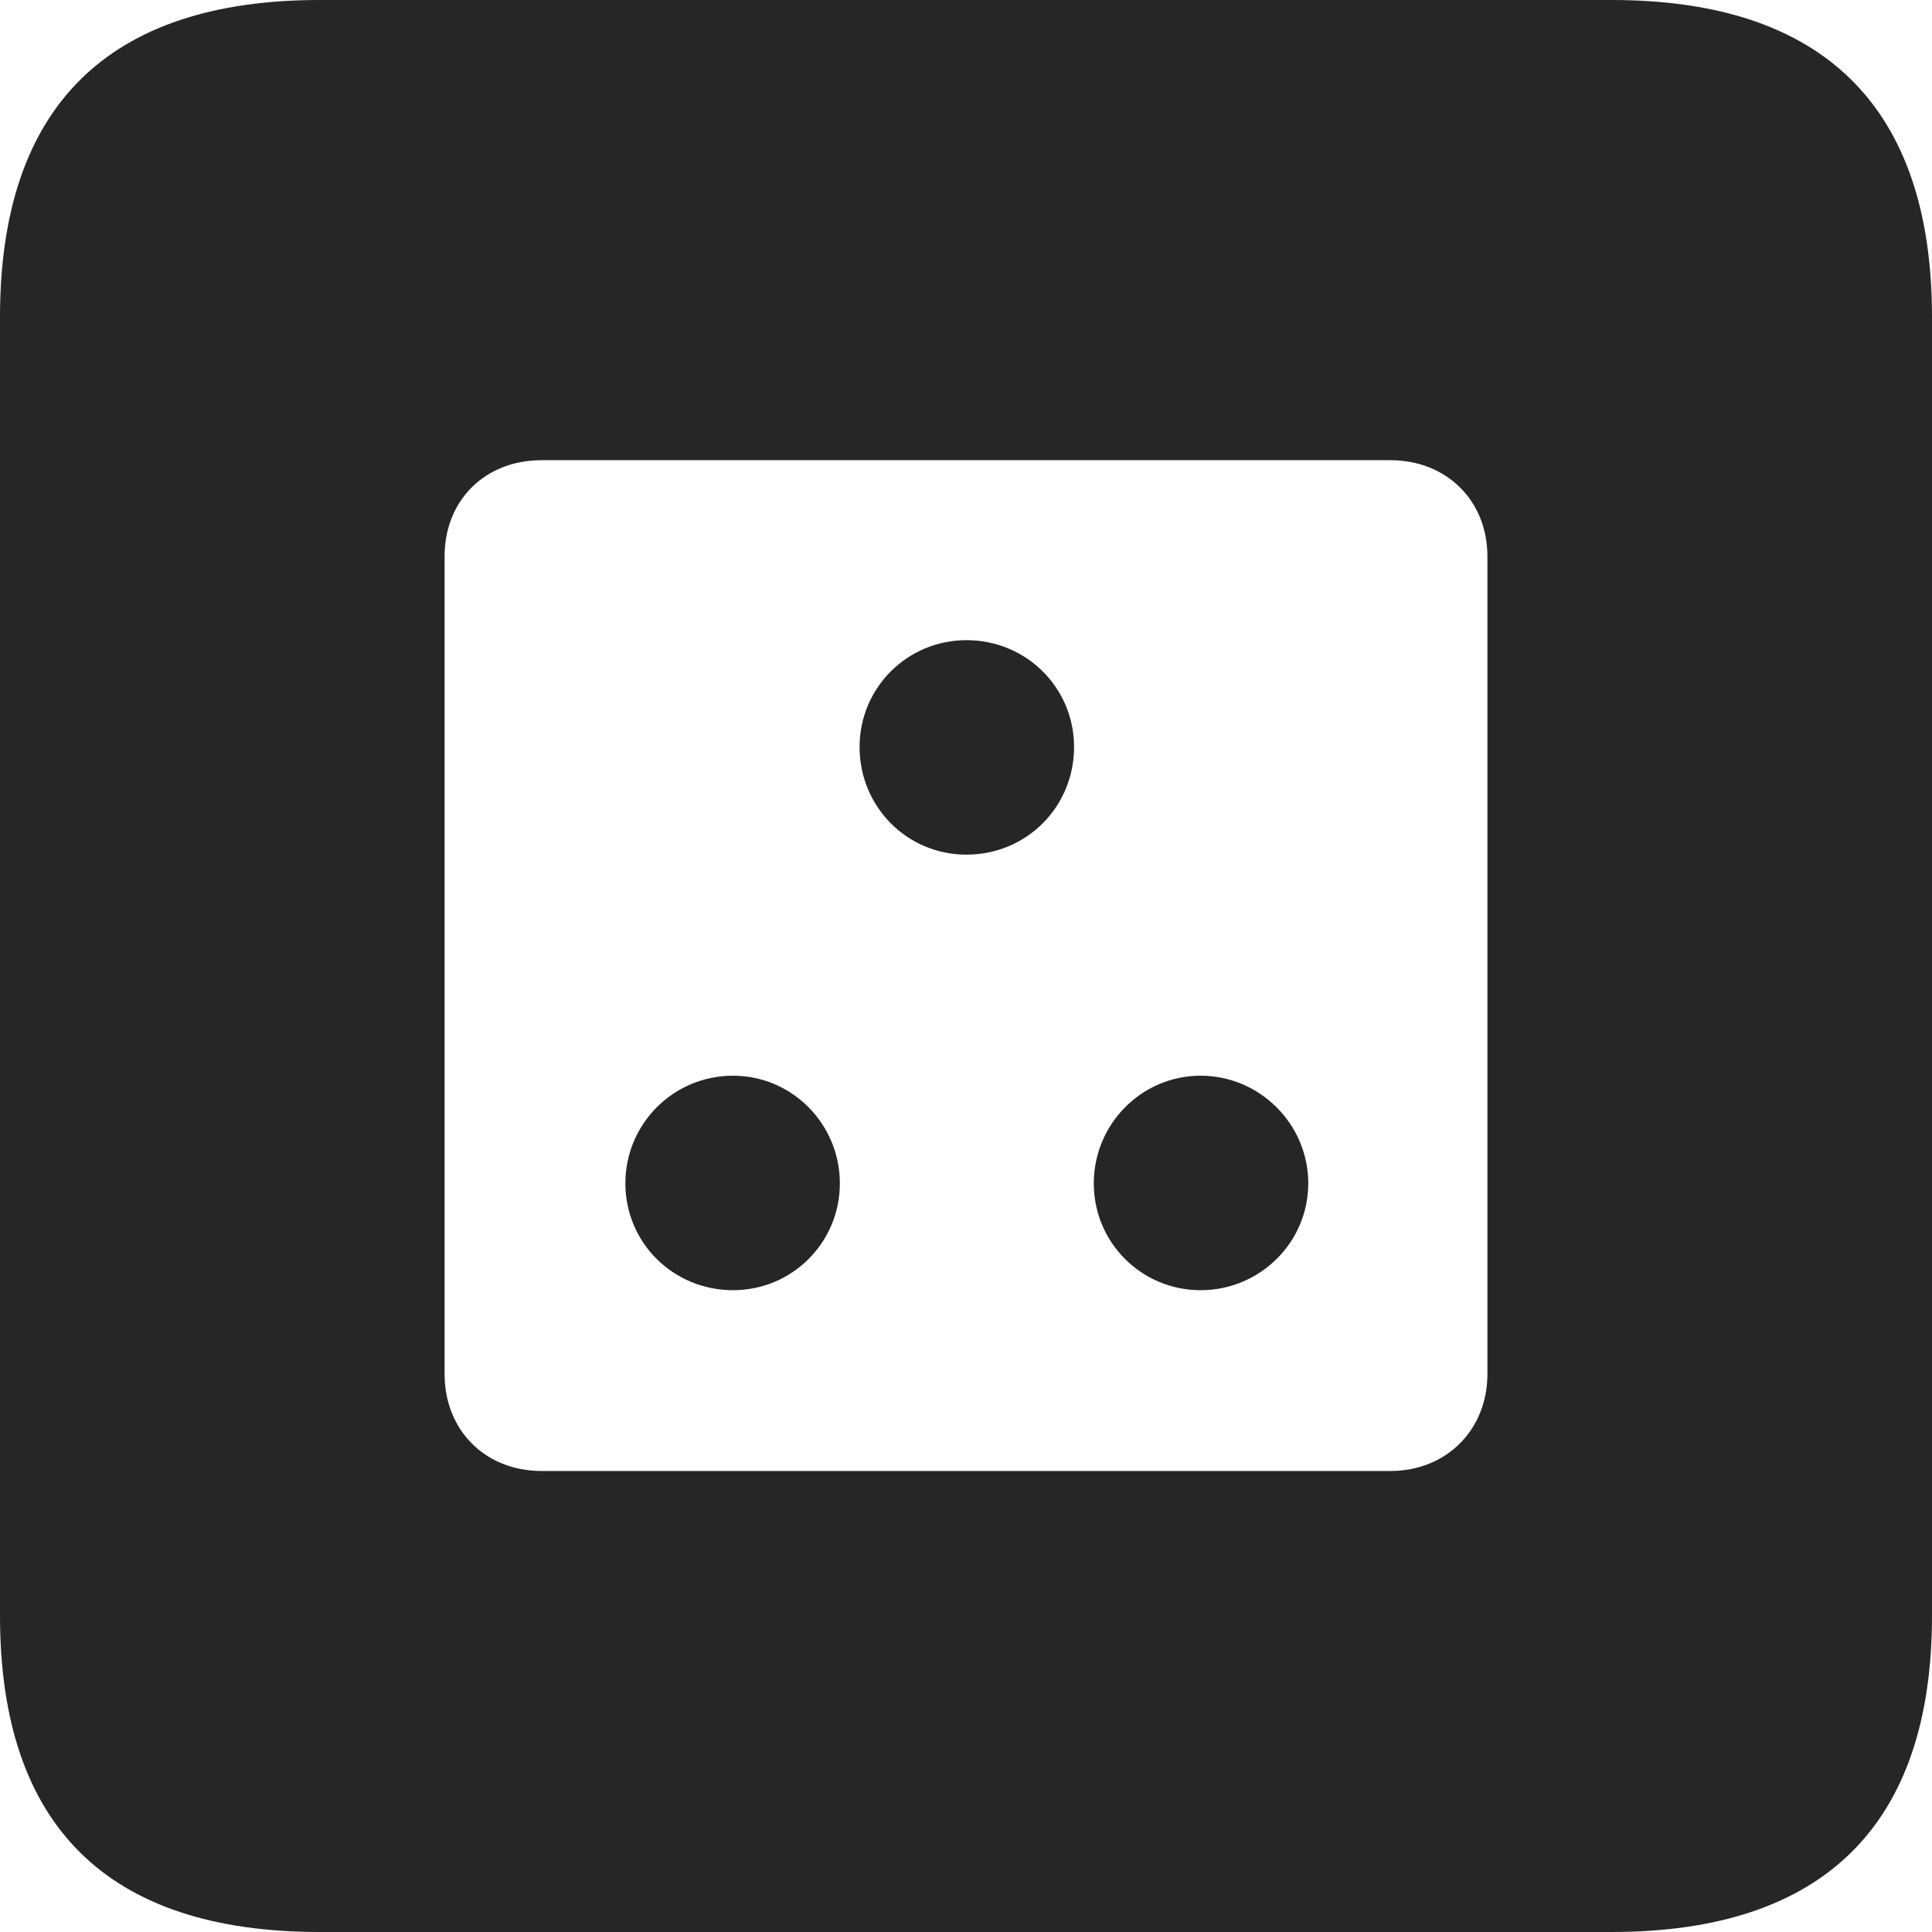 <?xml version="1.0" encoding="UTF-8"?>
<!--Generator: Apple Native CoreSVG 326-->
<!DOCTYPE svg
PUBLIC "-//W3C//DTD SVG 1.1//EN"
       "http://www.w3.org/Graphics/SVG/1.1/DTD/svg11.dtd">
<svg version="1.1" xmlns="http://www.w3.org/2000/svg" xmlns:xlink="http://www.w3.org/1999/xlink" viewBox="0 0 587.75 587.75">
 <g>
  <rect height="587.75" opacity="0" width="587.75" x="0" y="0"/>
  <path d="M587.75 96.5L587.75 491.5C587.75 555 555 587.75 490.25 587.75L97.25 587.75C32.75 587.75 0 555.5 0 491.5L0 96.5C0 32.5 32.75 0 97.25 0L490.25 0C555 0 587.75 32.75 587.75 96.5ZM164.75 140C147.5 140 135.25 152.25 135.25 169.25L135.25 418C135.25 435 147.5 447.5 164.75 447.5L423 447.5C440 447.5 452.5 435 452.5 418L452.5 169.25C452.5 152.25 440 140 423 140ZM255.5 360C255.5 378 241 392.5 223 392.5C204.75 392.5 190.25 378 190.25 360C190.25 342 204.75 327.25 223 327.25C241 327.25 255.5 342 255.5 360ZM398 360C398 378 383.25 392.5 365.25 392.5C347.25 392.5 332.75 378 332.75 360C332.75 342 347.25 327.25 365.25 327.25C383.25 327.25 398 342 398 360ZM326.75 227.25C326.75 245.5 312.25 260 294 260C276 260 261.5 245.5 261.5 227.25C261.5 209.25 276 194.75 294 194.75C312.25 194.75 326.75 209.25 326.75 227.25Z" fill="black" fill-opacity="0.85"/>
 </g>
</svg>

